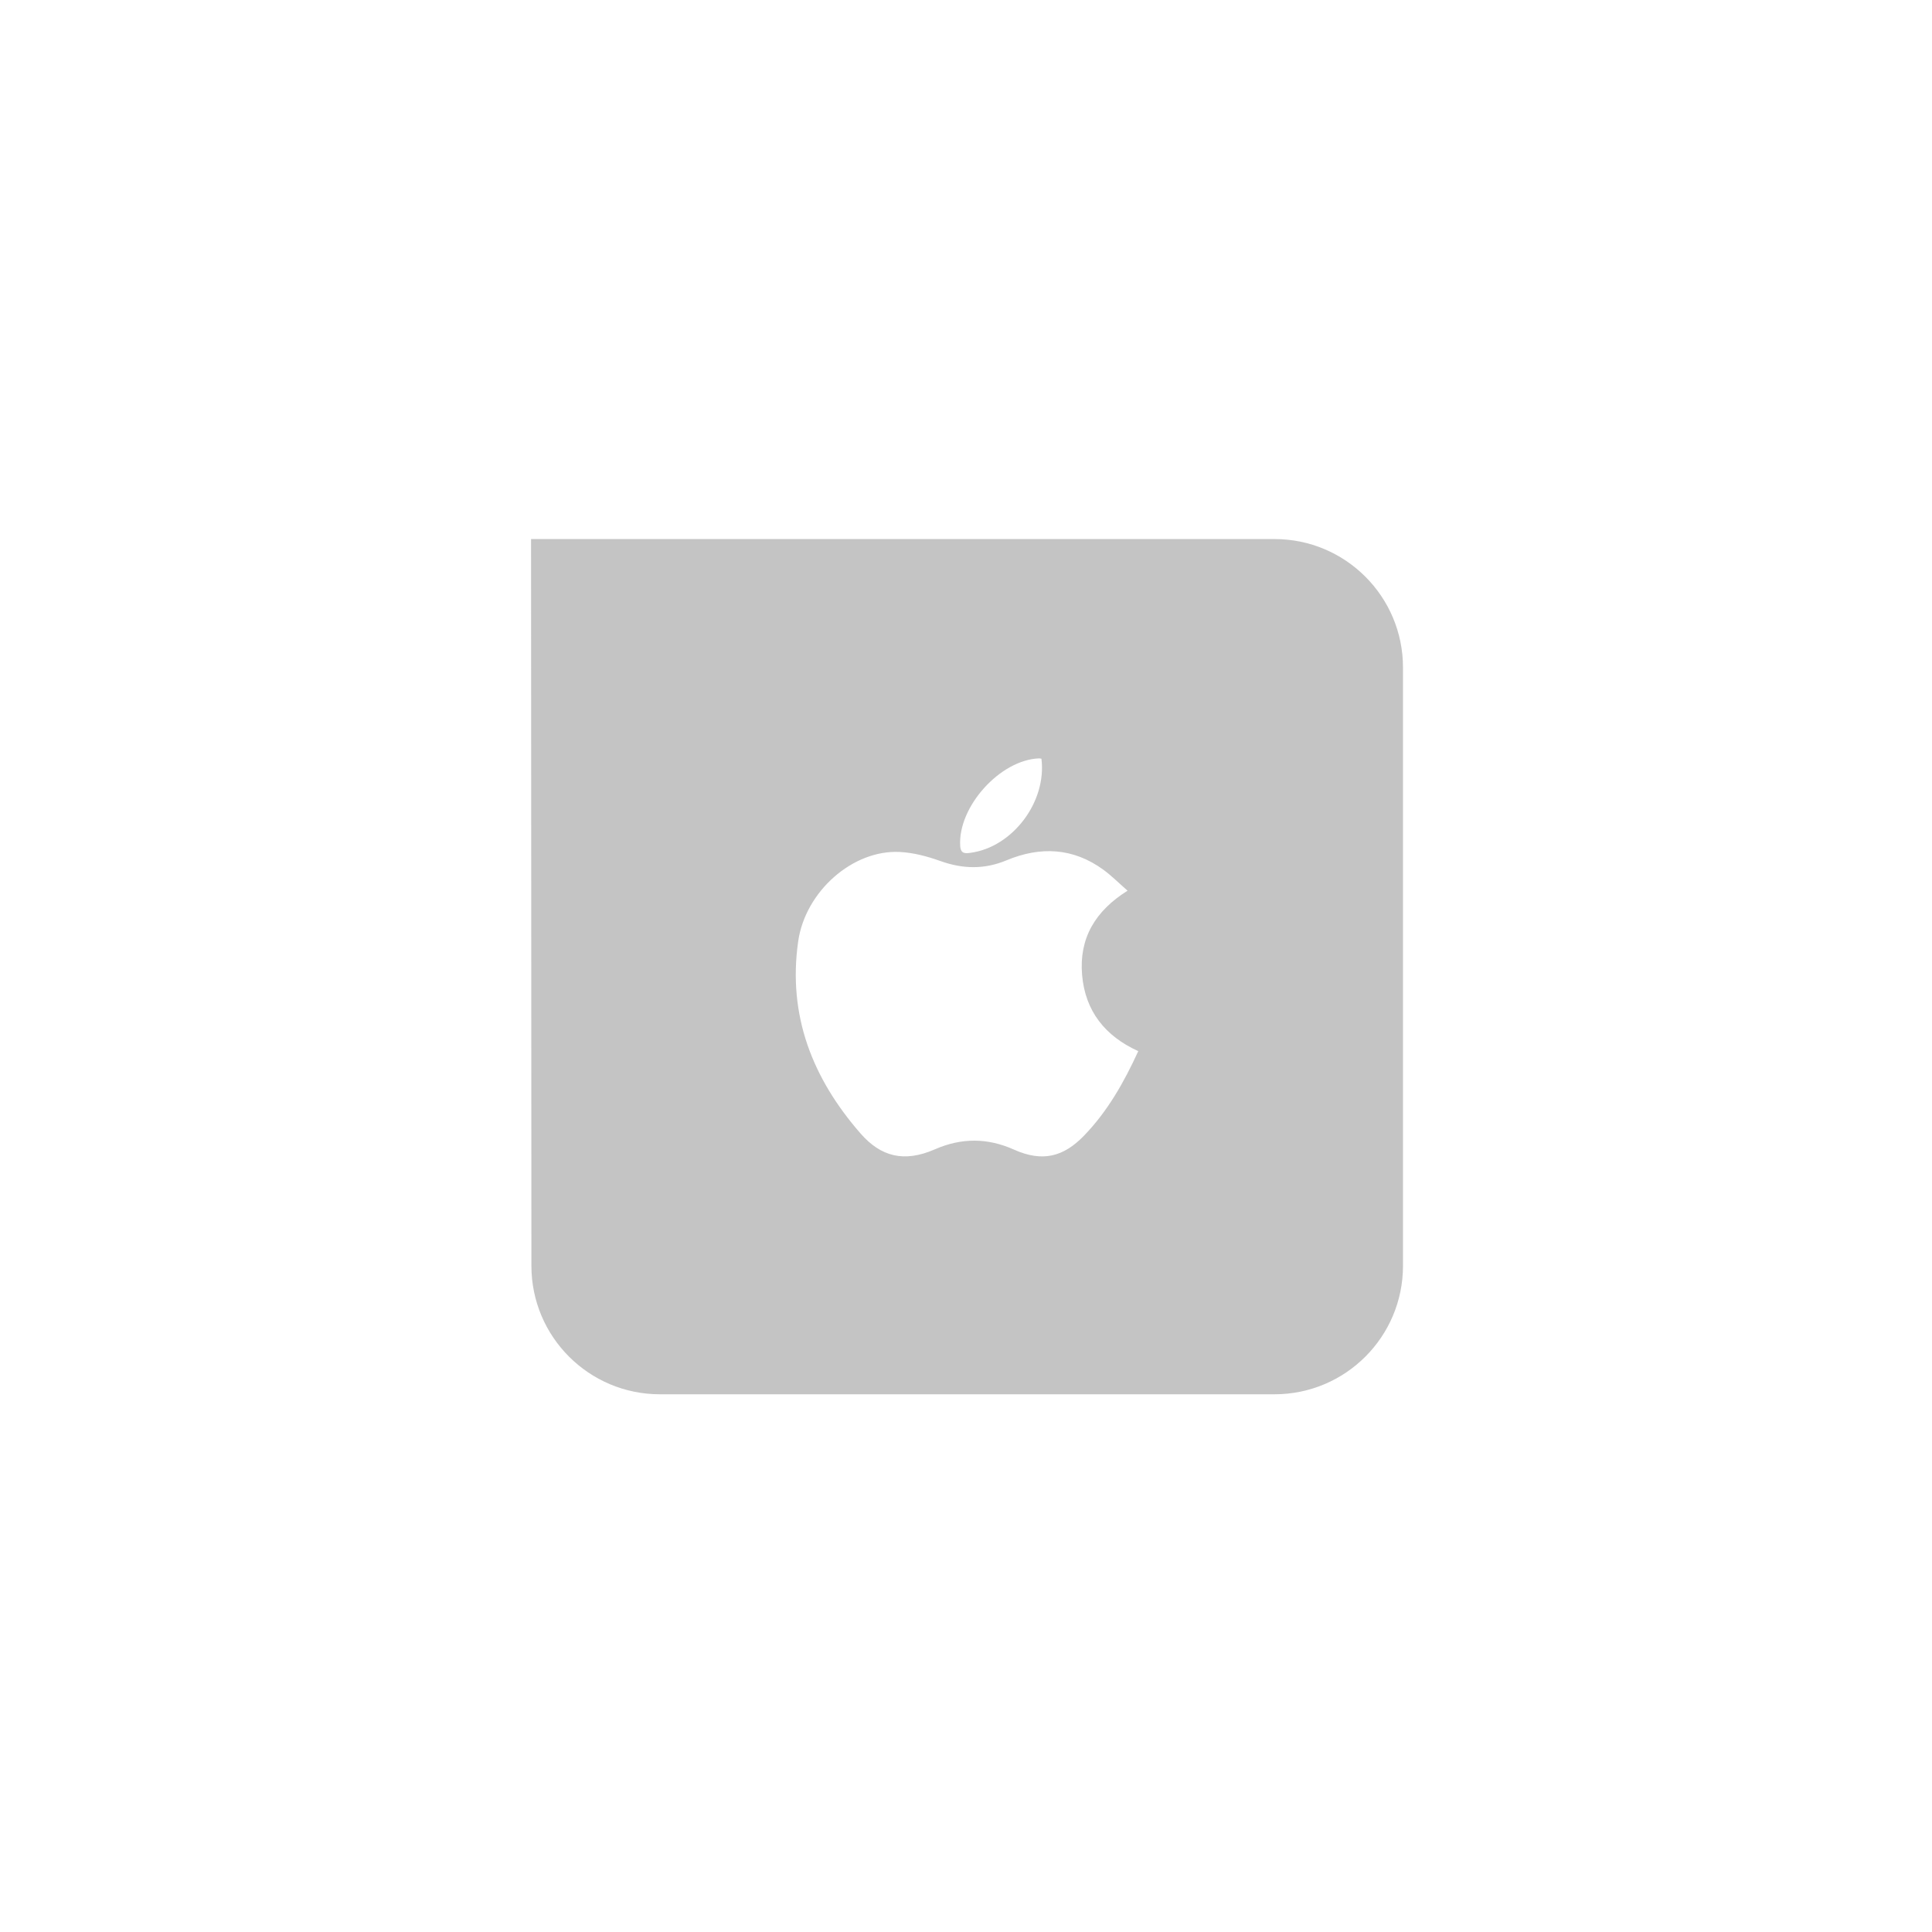 <?xml version="1.0" encoding="utf-8"?>
<!-- Generator: Adobe Illustrator 17.0.0, SVG Export Plug-In . SVG Version: 6.00 Build 0)  -->
<!DOCTYPE svg PUBLIC "-//W3C//DTD SVG 1.1//EN" "http://www.w3.org/Graphics/SVG/1.1/DTD/svg11.dtd">
<svg version="1.1" id="Layer_1" x="0px" y="0px"
	 width="1080px" height="1080px" viewBox="0 0 1080 1080" enable-background="new 0 0 1080 1080" xml:space="preserve">
<g>
	<g>
		
			<image overflow="visible" opacity="0.15" width="2750" height="2711" transform="matrix(0.24 0 0 0.24 216.424 220.897)">
		</image>
		<g>
			<path fill="#C4C4C4" d="M712.462,301.335h-415.6l0.197,406.259c0,39.665,32.155,71.819,71.819,71.819h343.584
				c39.665,0,71.819-32.155,71.819-71.819v-334.44C784.281,333.489,752.127,301.335,712.462,301.335z"/>
		</g>
	</g>
	<g>
		<path fill="#FFFFFF" d="M630.32,497.903c-18.12,11.319-27.178,26.648-25.423,47.095c1.739,20.265,12.902,34.206,31.403,42.596
			c-7.985,17.401-17.132,33.608-30.328,47.25c-11.428,11.815-23.17,14.951-39.162,7.792c-14.851-6.649-29.395-6.632-44.176-0.168
			c-17.378,7.6-30.325,4.039-41.594-8.857c-26.87-30.752-40.736-65.953-34.864-107.309c3.968-27.945,30.48-51.384,56.811-50.044
			c7.616,0.388,15.375,2.441,22.6,5.034c12.607,4.525,24.628,4.822,37.146-0.397c18.831-7.85,37.202-7.044,54.127,5.348
			C621.359,489.536,625.332,493.546,630.32,497.903z"/>
		<path fill="#FFFFFF" d="M582.172,424.131c3.016,24.162-16.128,49.424-39.646,52.595c-2.931,0.395-5.462,0.609-5.757-3.747
			c-1.475-21.794,22.226-48.27,44.109-49.038C581.201,423.93,581.529,424.033,582.172,424.131z"/>
	</g>
</g>
</svg>
